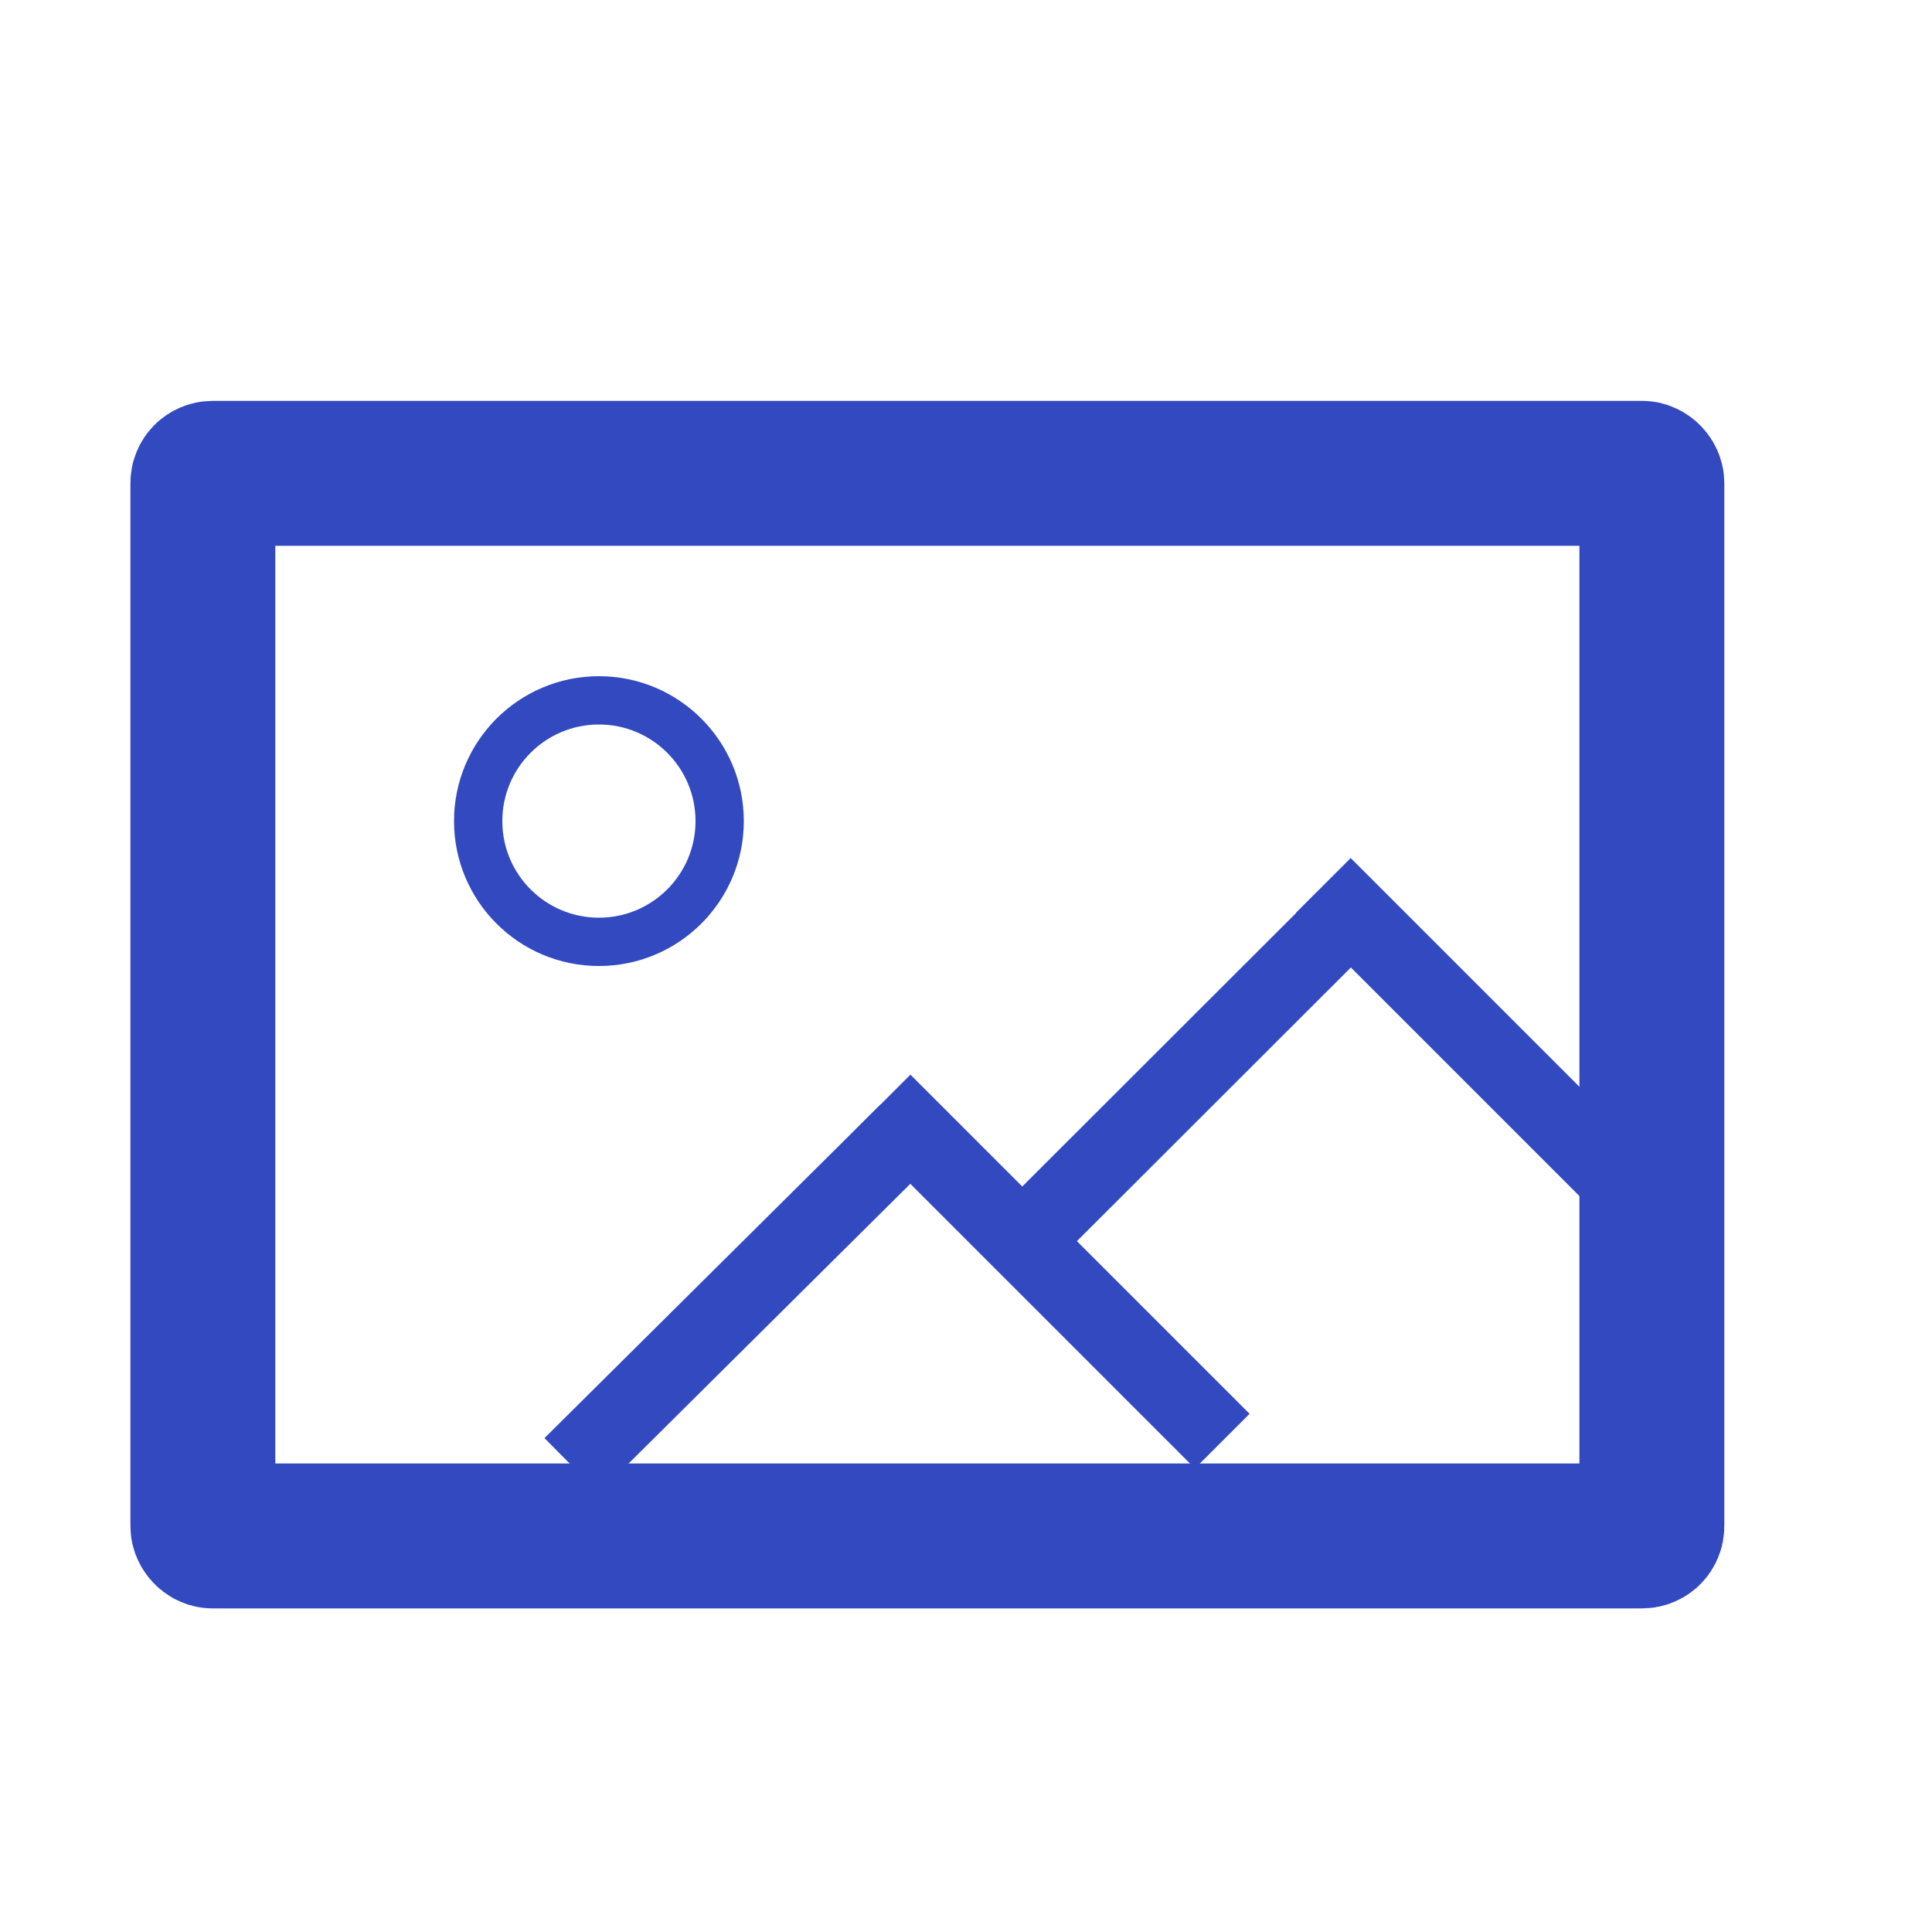 <svg width="200" height="200" viewBox="0 0 200 200" fill="none" xmlns="http://www.w3.org/2000/svg">
<rect width="200" height="200" fill="#E5E5E5"/>
<rect width="200" height="200" fill="white"/>
<g filter="url(#filter0_d)">
<rect x="25" y="45" width="150" height="110" rx="1" stroke="#3349C0" stroke-width="15"/>
</g>
<line x1="59.182" y1="151.711" x2="93.985" y2="117.161" stroke="#3349C0" stroke-width="8"/>
<line x1="126.527" y1="149.184" x2="91.419" y2="114.076" stroke="#3349C0" stroke-width="8"/>
<line x1="107.173" y1="127.132" x2="139.173" y2="95.17" stroke="#3349C0" stroke-width="8"/>
<line x1="172.527" y1="127.184" x2="136.995" y2="91.652" stroke="#3349C0" stroke-width="8"/>
<circle cx="62" cy="85" r="12.5" stroke="#3349C0" stroke-width="5"/>
<defs>
<filter id="filter0_d" x="9.5" y="37.5" width="173" height="133" filterUnits="userSpaceOnUse" color-interpolation-filters="sRGB">
<feFlood flood-opacity="0" result="BackgroundImageFix"/>
<feColorMatrix in="SourceAlpha" type="matrix" values="0 0 0 0 0 0 0 0 0 0 0 0 0 0 0 0 0 0 127 0"/>
<feOffset dx="-4" dy="4"/>
<feGaussianBlur stdDeviation="2"/>
<feColorMatrix type="matrix" values="0 0 0 0 0 0 0 0 0 0 0 0 0 0 0 0 0 0 0.25 0"/>
<feBlend mode="normal" in2="BackgroundImageFix" result="effect1_dropShadow"/>
<feBlend mode="normal" in="SourceGraphic" in2="effect1_dropShadow" result="shape"/>
</filter>
</defs>
</svg>
